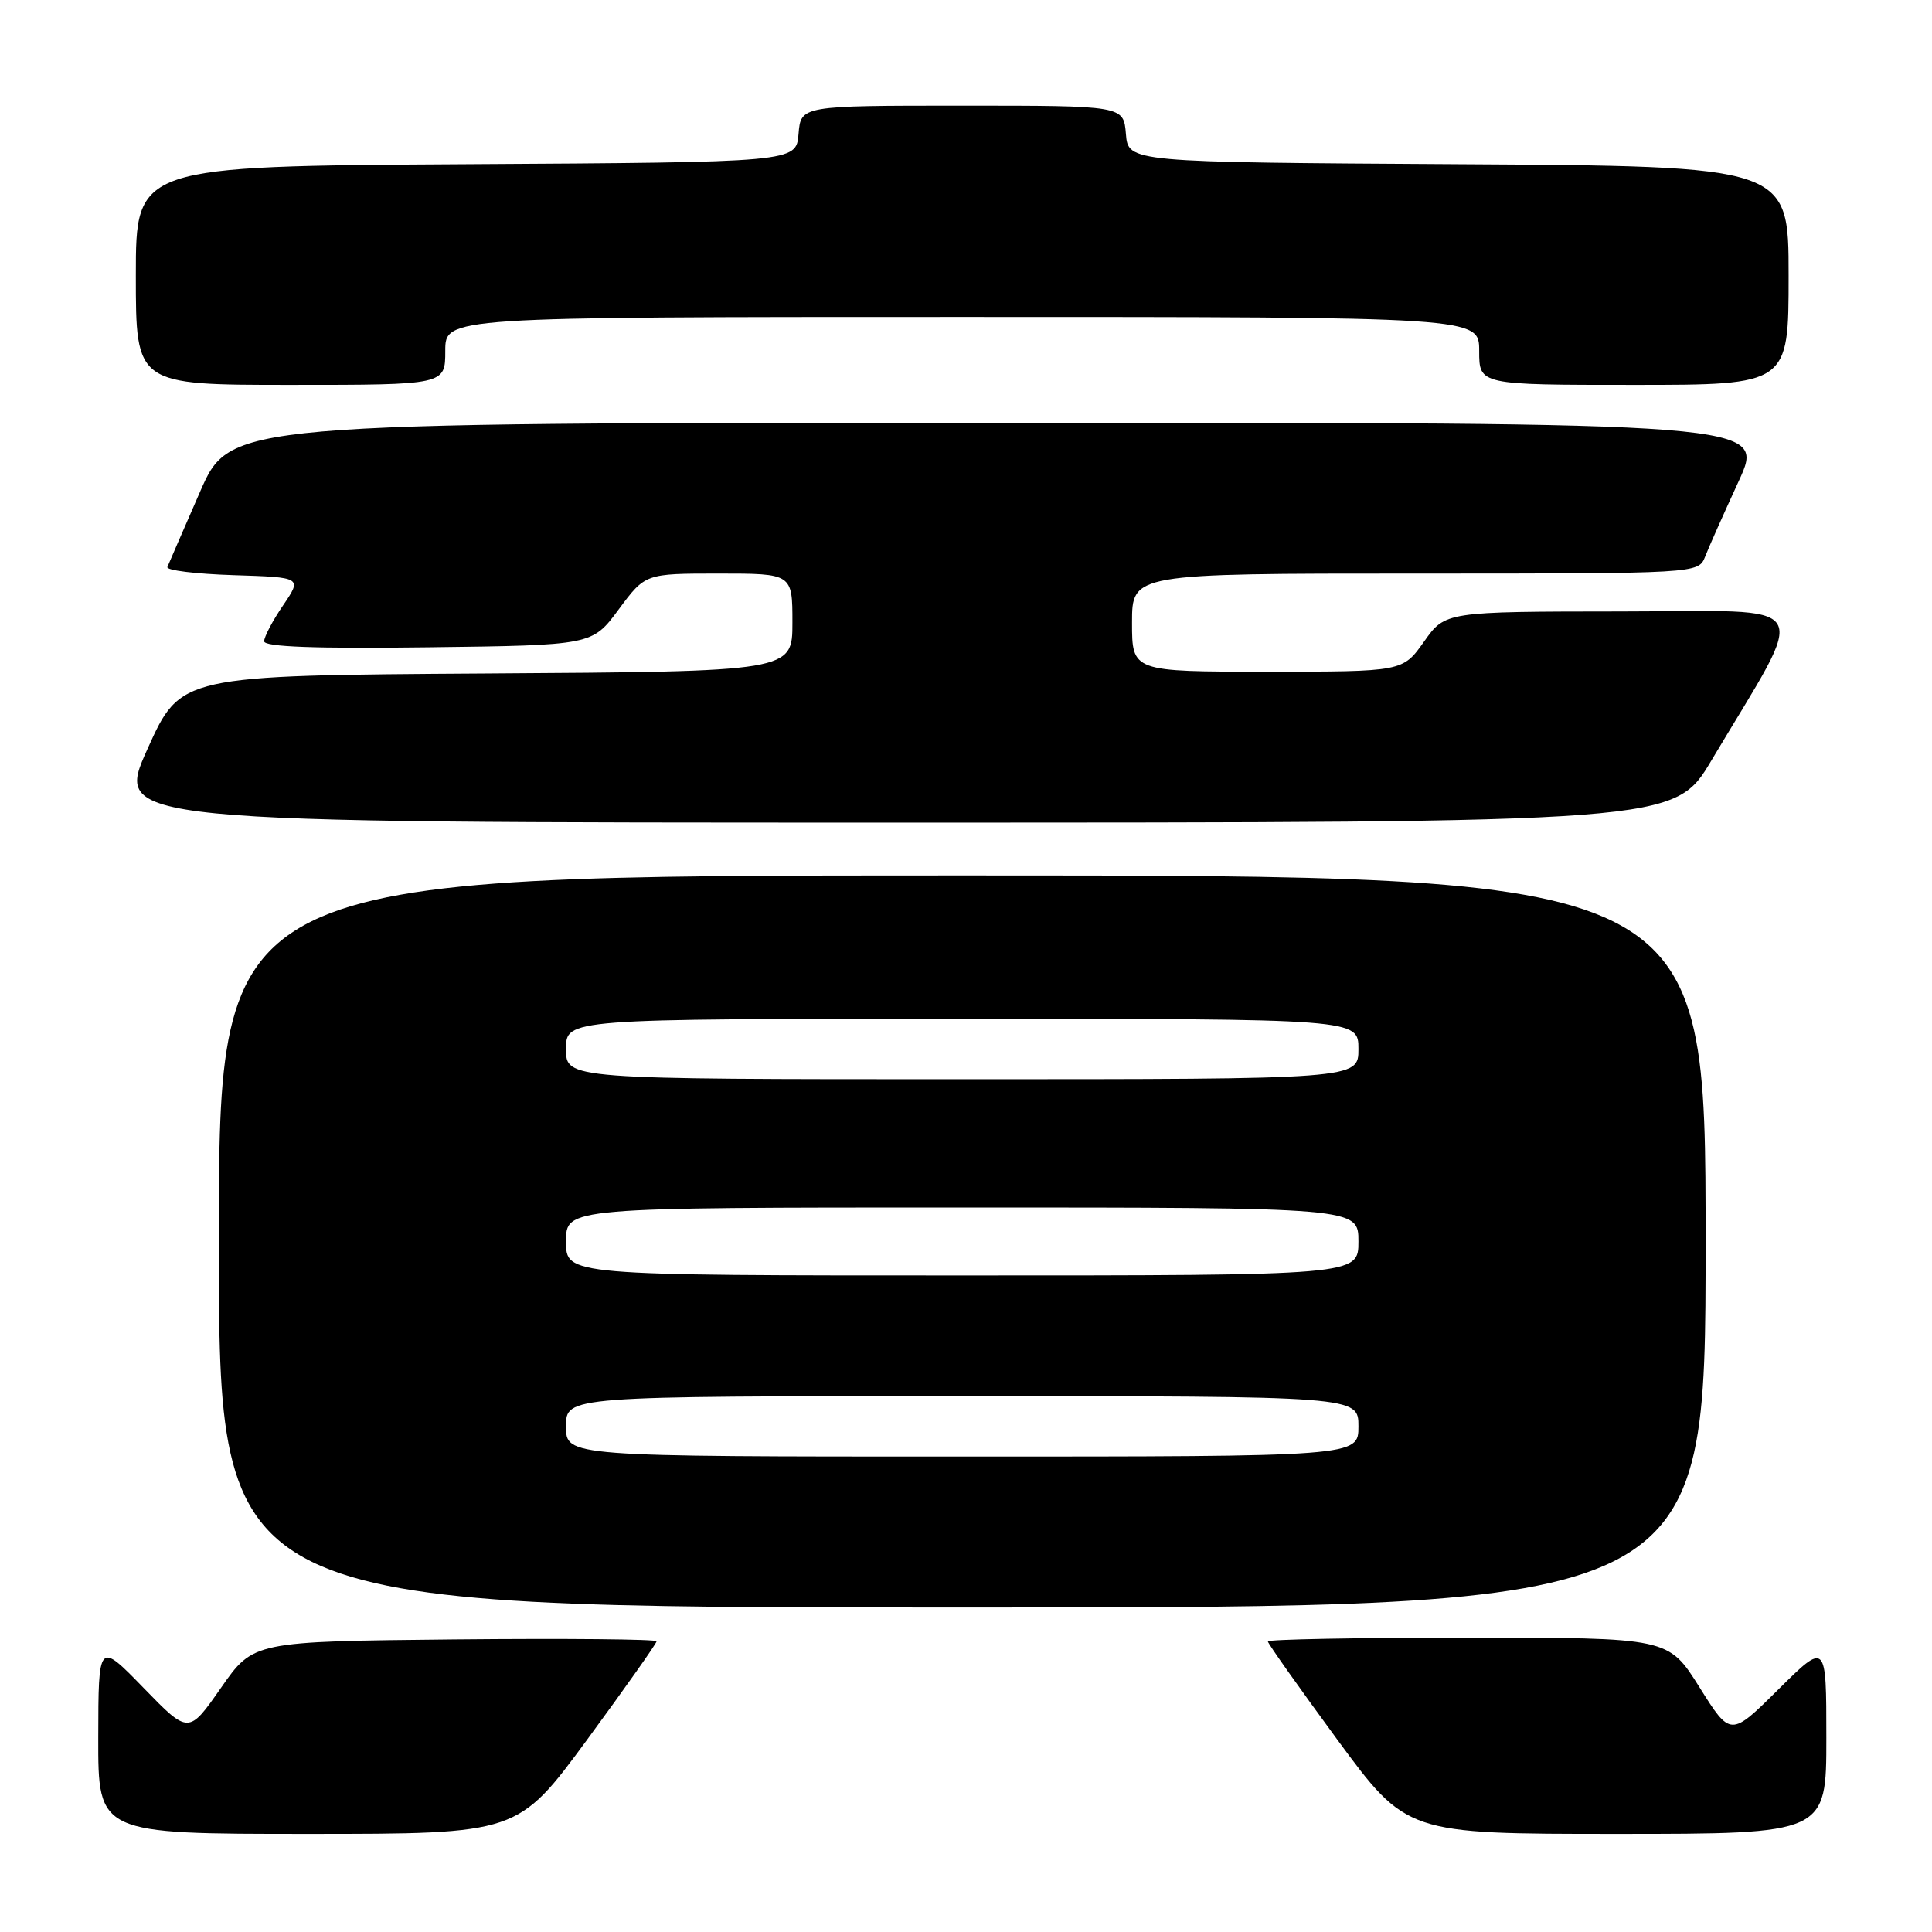 <?xml version="1.0" encoding="UTF-8" standalone="no"?>
<!DOCTYPE svg PUBLIC "-//W3C//DTD SVG 1.1//EN" "http://www.w3.org/Graphics/SVG/1.1/DTD/svg11.dtd" >
<svg xmlns="http://www.w3.org/2000/svg" xmlns:xlink="http://www.w3.org/1999/xlink" version="1.1" viewBox="0 0 256 256">
 <g >
 <path fill="currentColor"
d=" M 77.81 230.50 C 82.86 223.62 87.00 217.76 87.00 217.48 C 87.00 217.20 74.98 217.09 60.28 217.23 C 33.57 217.50 33.57 217.50 29.28 223.65 C 24.99 229.80 24.99 229.80 19.02 223.65 C 13.04 217.50 13.04 217.50 13.02 230.25 C 13.00 243.00 13.00 243.00 40.81 243.00 C 68.61 243.00 68.61 243.00 77.81 230.50 Z  M 242.00 230.28 C 242.00 217.56 242.00 217.56 235.65 223.85 C 229.31 230.14 229.31 230.14 225.19 223.57 C 221.07 217.00 221.07 217.00 194.54 217.00 C 179.94 217.00 168.00 217.22 168.00 217.50 C 168.00 217.77 172.14 223.62 177.19 230.50 C 186.39 243.00 186.39 243.00 214.19 243.00 C 242.00 243.00 242.00 243.00 242.00 230.28 Z  M 226.00 164.50 C 226.00 116.00 226.00 116.00 127.50 116.00 C 29.00 116.00 29.00 116.00 29.00 164.50 C 29.00 213.00 29.00 213.00 127.50 213.00 C 226.00 213.00 226.00 213.00 226.00 164.50 Z  M 226.78 100.75 C 239.79 78.92 241.05 81.00 214.82 81.02 C 191.50 81.04 191.50 81.04 188.69 85.02 C 185.87 89.00 185.87 89.00 167.94 89.00 C 150.00 89.00 150.00 89.00 150.00 82.50 C 150.00 76.00 150.00 76.00 187.52 76.00 C 225.05 76.00 225.05 76.00 225.94 73.75 C 226.42 72.51 228.43 68.01 230.39 63.75 C 233.95 56.00 233.95 56.00 132.22 56.02 C 30.50 56.03 30.50 56.03 26.50 65.18 C 24.30 70.21 22.36 74.69 22.18 75.13 C 22.00 75.57 25.95 76.05 30.94 76.21 C 40.03 76.50 40.03 76.50 37.52 80.20 C 36.13 82.23 35.00 84.38 35.00 84.97 C 35.00 85.71 41.76 85.96 56.73 85.77 C 78.47 85.50 78.47 85.50 81.98 80.75 C 85.50 76.00 85.50 76.00 95.25 76.00 C 105.00 76.00 105.00 76.00 105.00 82.49 C 105.00 88.98 105.00 88.98 64.46 89.24 C 23.93 89.50 23.93 89.50 19.54 99.25 C 15.15 109.00 15.15 109.00 118.51 109.00 C 221.87 109.00 221.87 109.00 226.78 100.75 Z  M 59.00 46.50 C 59.00 42.00 59.00 42.00 127.50 42.00 C 196.00 42.00 196.00 42.00 196.00 46.50 C 196.00 51.00 196.00 51.00 216.50 51.00 C 237.00 51.00 237.00 51.00 237.00 36.51 C 237.00 22.02 237.00 22.02 193.25 21.76 C 149.50 21.50 149.50 21.50 149.19 17.75 C 148.88 14.00 148.88 14.00 127.50 14.00 C 106.12 14.00 106.12 14.00 105.81 17.75 C 105.50 21.50 105.50 21.50 61.75 21.76 C 18.00 22.02 18.00 22.02 18.00 36.51 C 18.00 51.00 18.00 51.00 38.50 51.00 C 59.00 51.00 59.00 51.00 59.00 46.50 Z  M 75.00 189.00 C 75.00 185.00 75.00 185.00 127.50 185.00 C 180.00 185.00 180.00 185.00 180.00 189.00 C 180.00 193.00 180.00 193.00 127.50 193.00 C 75.00 193.00 75.00 193.00 75.00 189.00 Z  M 75.00 164.50 C 75.00 160.00 75.00 160.00 127.50 160.00 C 180.00 160.00 180.00 160.00 180.00 164.50 C 180.00 169.00 180.00 169.00 127.50 169.00 C 75.00 169.00 75.00 169.00 75.00 164.50 Z  M 75.00 139.00 C 75.00 135.00 75.00 135.00 127.50 135.00 C 180.00 135.00 180.00 135.00 180.00 139.00 C 180.00 143.00 180.00 143.00 127.50 143.00 C 75.00 143.00 75.00 143.00 75.00 139.00 Z "/>
</g>
</svg>